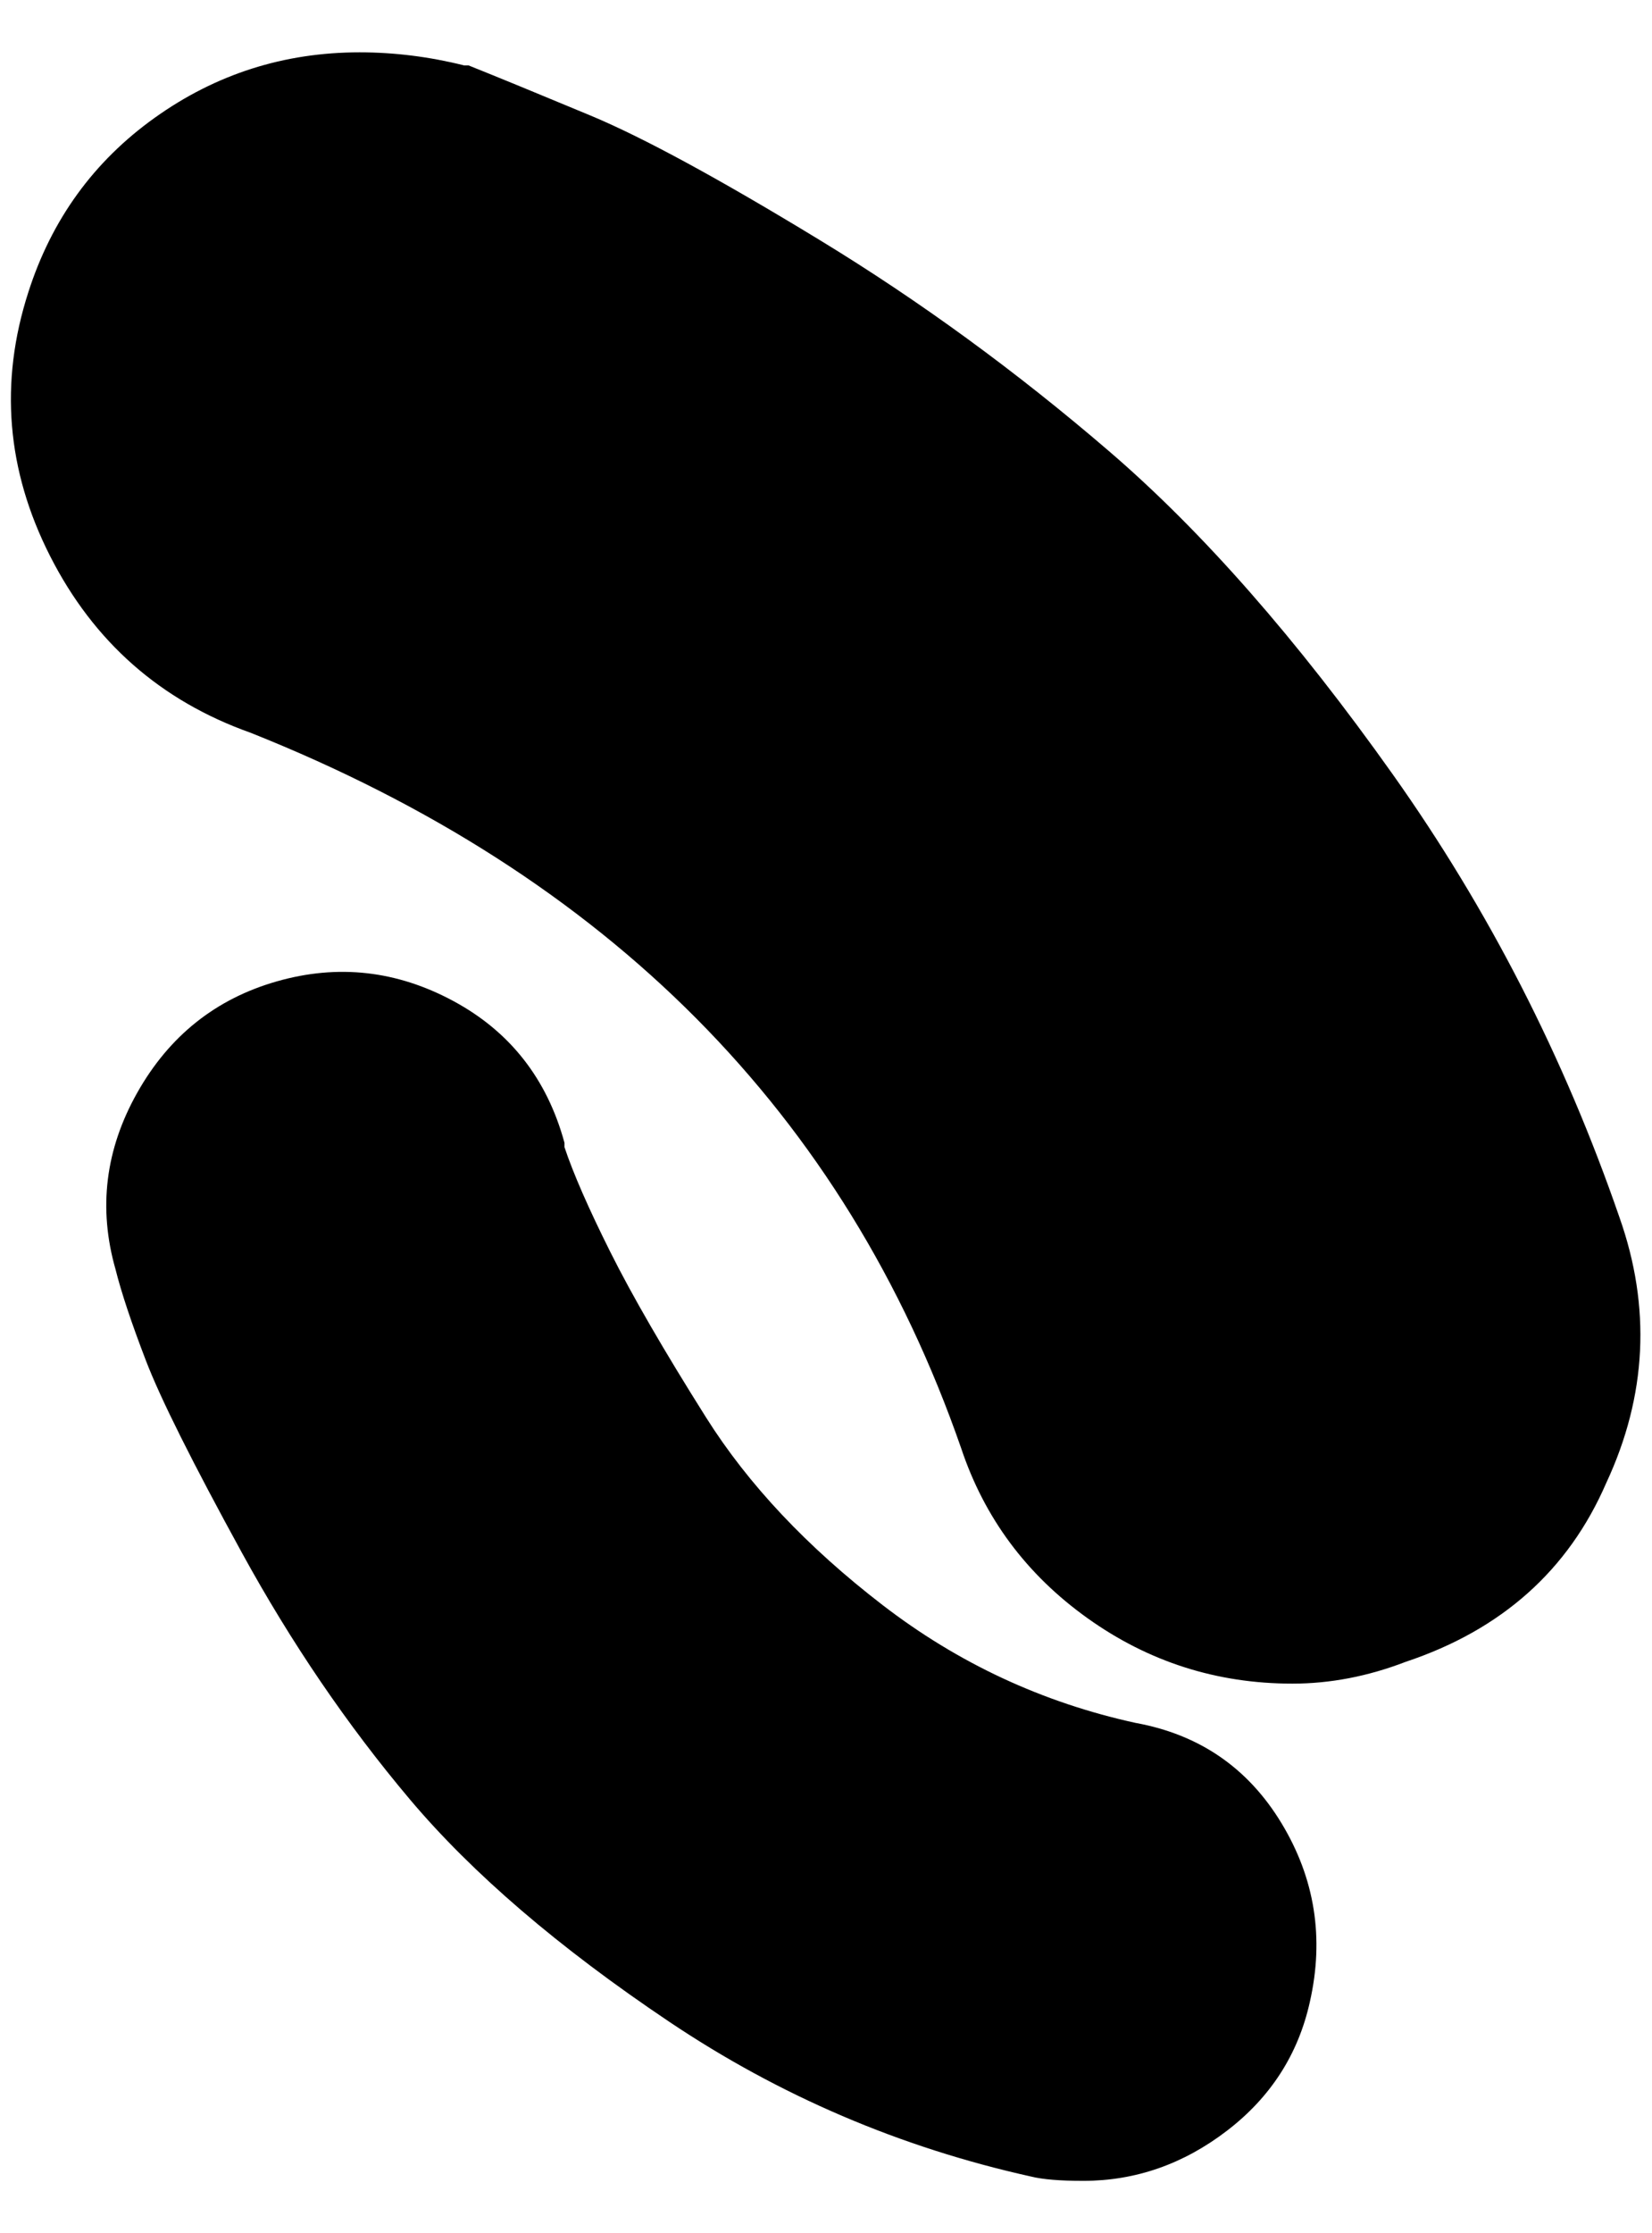 <?xml version="1.0" standalone="no"?>
<!DOCTYPE svg PUBLIC "-//W3C//DTD SVG 1.1//EN" "http://www.w3.org/Graphics/SVG/1.1/DTD/svg11.dtd" >
<svg xmlns="http://www.w3.org/2000/svg" xmlns:xlink="http://www.w3.org/1999/xlink" version="1.1" viewBox="-10 0 1516 2048">
   <path fill="currentColor"
d="M1476 1116q-76 -220 -208 -406t-260 -296t-266 -194t-210 -114t-112 -46h-4q-48 -12 -96 -12q-104 0 -188 60t-116 160q-40 124 20 242t184 162q492 196 652 656q32 96 116 156t188 60q52 0 104 -20q132 -44 184 -164q56 -120 12 -244zM1032 1580q-128 -28 -232 -108
t-162 -172t-88 -152t-42 -96v-4q-24 -88 -102 -130t-162 -18t-128 102t-20 162q8 32 28 84t88 176t154 226t238 204t332 142q16 4 48 4q72 0 132 -46t76 -118q20 -88 -26 -164t-134 -92z" />
</svg>
